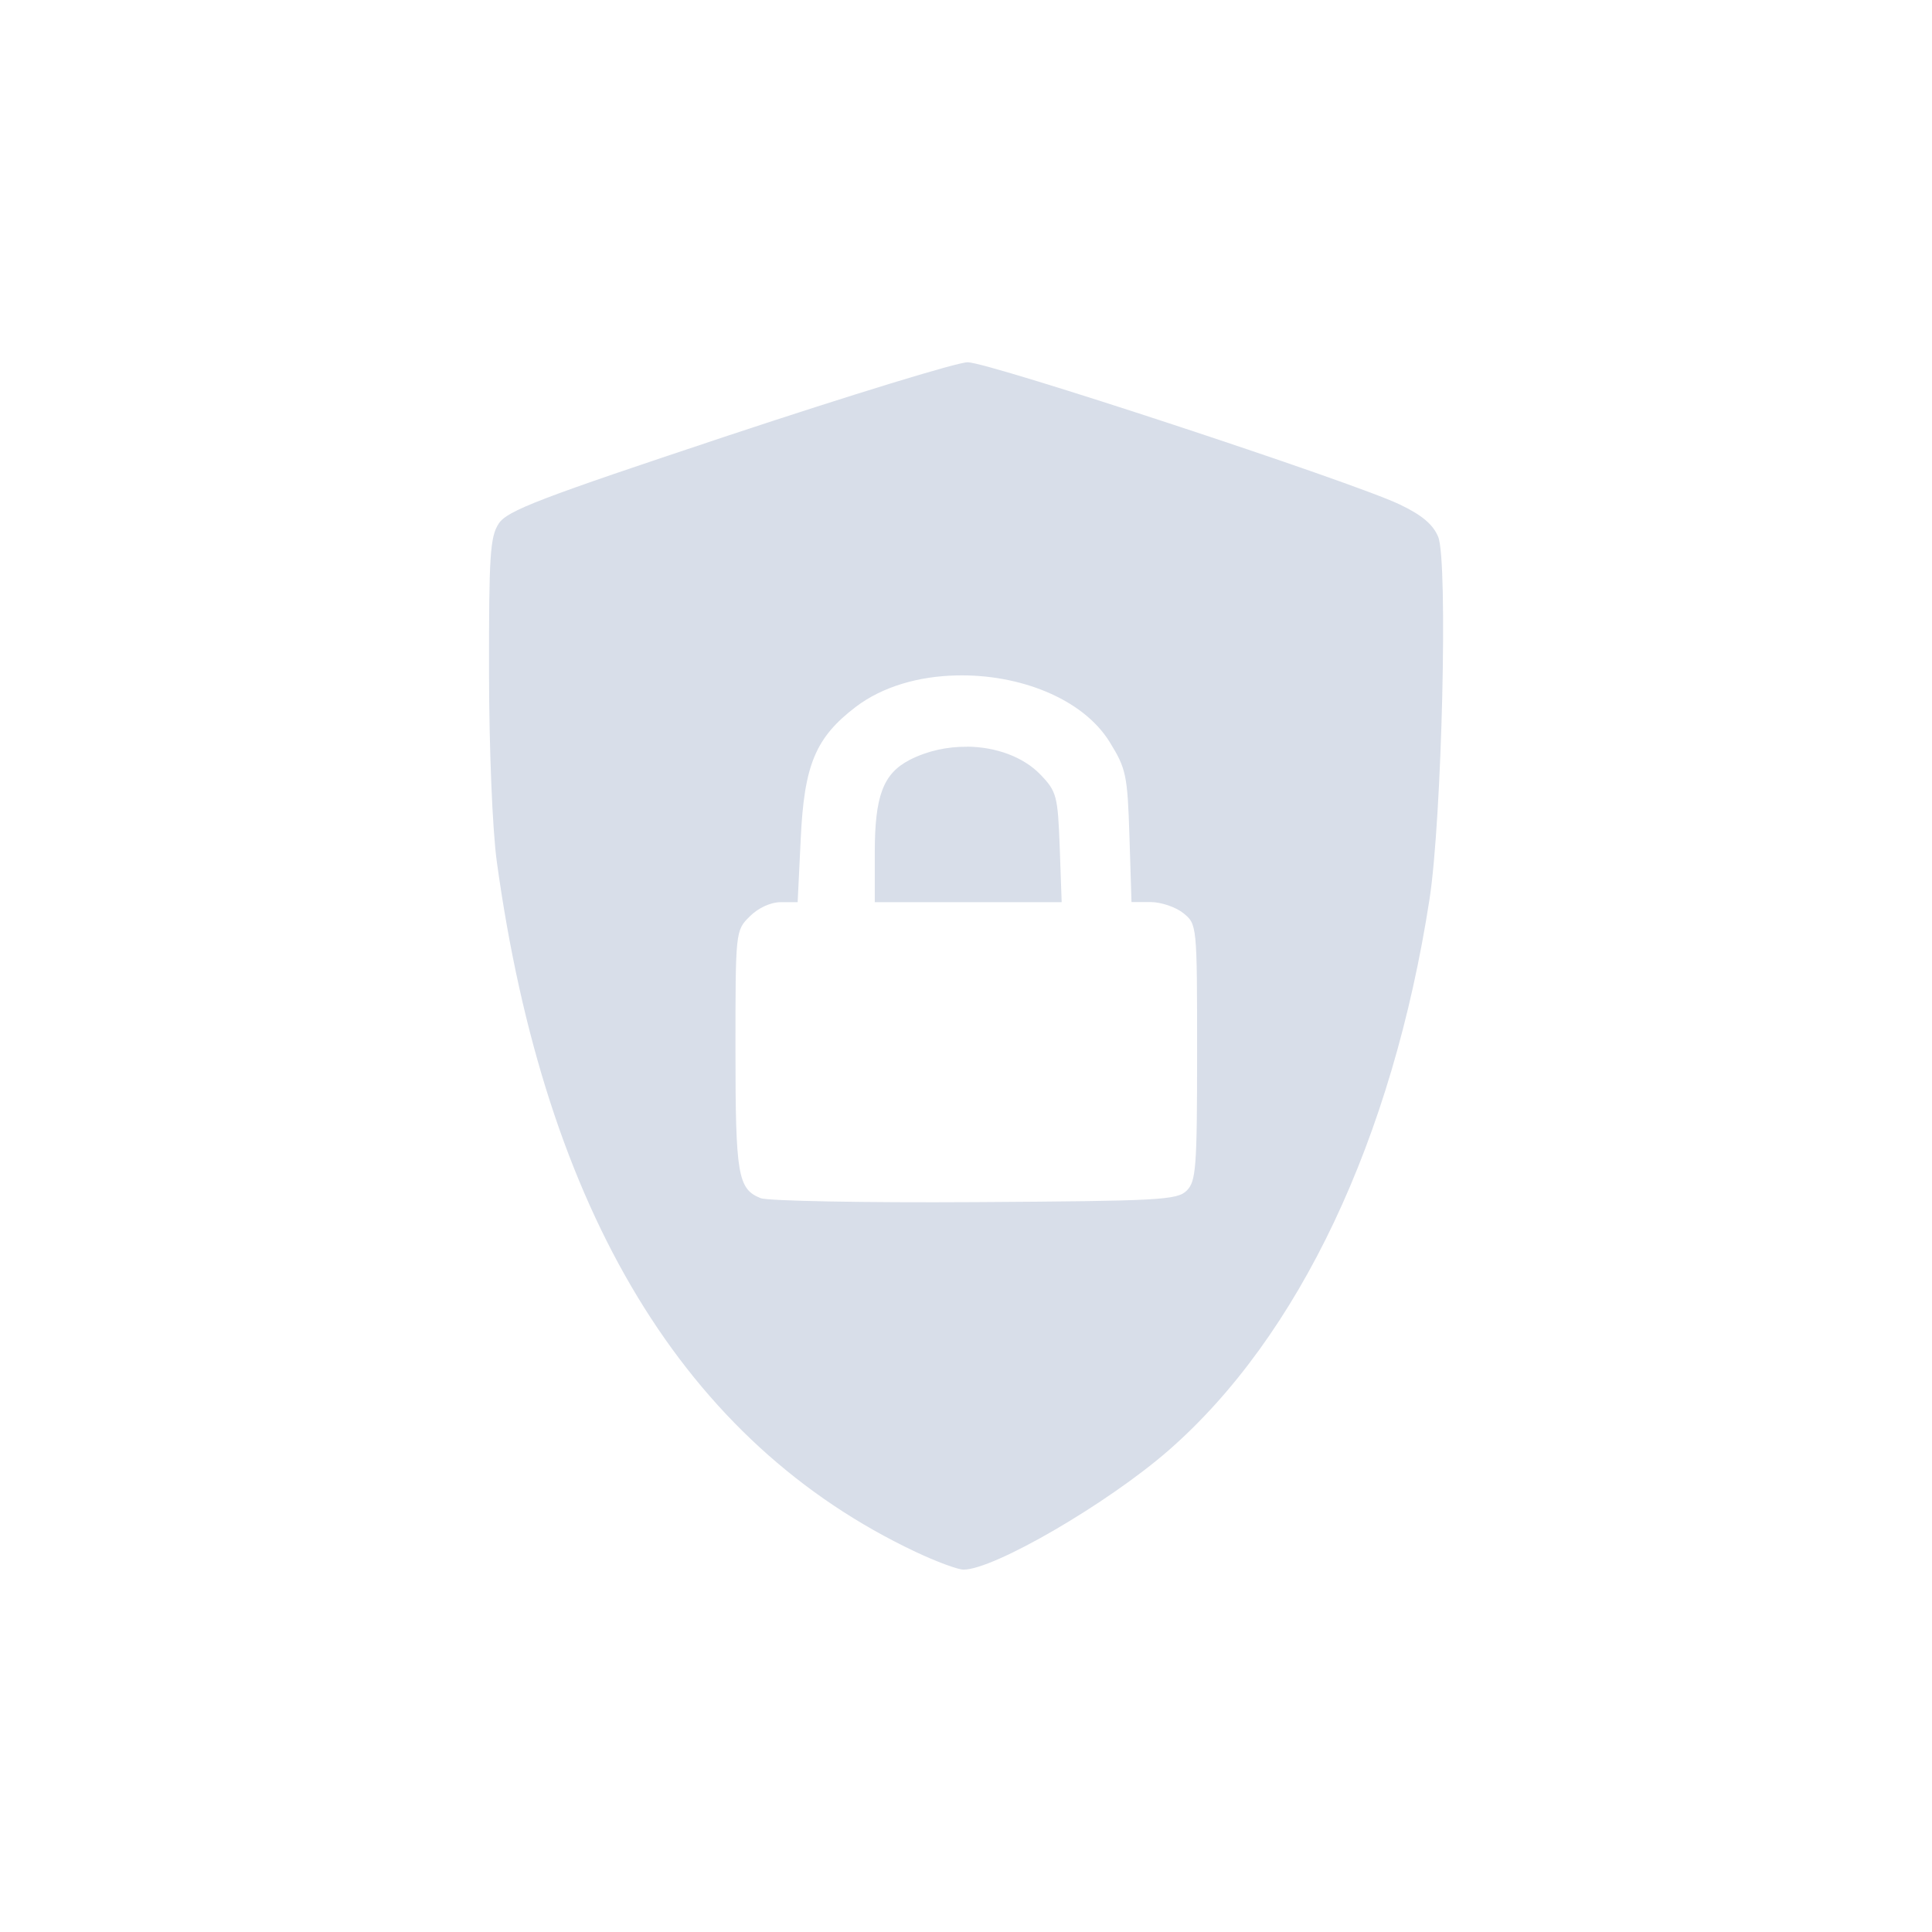 <?xml version='1.0' encoding='UTF-8'?>
<svg xmlns:inkscape="http://www.inkscape.org/namespaces/inkscape" xmlns:sodipodi="http://sodipodi.sourceforge.net/DTD/sodipodi-0.dtd" xmlns="http://www.w3.org/2000/svg" xmlns:svg="http://www.w3.org/2000/svg" xmlns:rdf="http://www.w3.org/1999/02/22-rdf-syntax-ns#" xmlns:cc="http://creativecommons.org/ns#" xmlns:dc="http://purl.org/dc/elements/1.1/" width="64" height="64" version="1.1" viewBox="0 0 16.933 16.933" id="svg7" sodipodi:docname="preferences-security.svg" inkscape:version="1.4.2 (ebf0e940d0, 2025-05-08)">
  <sodipodi:namedview id="namedview7" pagecolor="#9c4444" bordercolor="#000000" borderopacity="0.25" inkscape:showpageshadow="2" inkscape:pageopacity="0.0" inkscape:pagecheckerboard="0" inkscape:deskcolor="#d1d1d1" inkscape:zoom="6.15625" inkscape:cx="15.756345" inkscape:cy="29.64467" inkscape:window-width="1226" inkscape:window-height="669" inkscape:window-x="0" inkscape:window-y="0" inkscape:window-maximized="0" inkscape:current-layer="svg7" showgrid="false"/>
  <defs id="defs2">
    <style id="current-color-scheme" type="text/css">.ColorScheme-Text {color:#d8dee9} .ColorScheme-Highlight {color:#3b4252}</style>
  </defs>
  <path id="path2-2" style="fill:currentColor;stroke-width:0.051" d="m 8.481,3.175 c -0.091,0 -1.033,0.289 -2.094,0.641 -1.66,0.552 -1.941,0.659 -2.016,0.773 -0.076,0.116 -0.086,0.283 -0.085,1.305 9.132e-4,0.675 0.03,1.378 0.068,1.656 0.423,3.073 1.649,5.096 3.67,6.051 0.182,0.086 0.371,0.156 0.421,0.156 0.267,1.19e-4 1.264,-0.58 1.798,-1.046 1.143,-0.999 1.961,-2.727 2.286,-4.83 0.109,-0.704 0.163,-2.966 0.076,-3.176 C 12.559,4.595 12.462,4.514 12.265,4.42 11.838,4.218 8.667,3.175 8.481,3.175 Z m -0.1,2.745 C 8.923,5.906 9.487,6.117 9.726,6.504 9.87,6.737 9.882,6.793 9.899,7.33 l 0.018,0.576 h 0.167 c 0.092,0 0.221,0.044 0.287,0.097 0.12,0.097 0.121,0.101 0.121,1.219 0,1.009 -0.009,1.132 -0.091,1.213 -0.083,0.083 -0.237,0.091 -1.857,0.101 -0.972,0.006 -1.817,-0.01 -1.878,-0.035 C 6.467,10.421 6.446,10.298 6.446,9.206 c 0,-1.046 2.847e-4,-1.05 0.125,-1.174 0.075,-0.075 0.184,-0.125 0.273,-0.125 H 6.991 L 7.018,7.352 C 7.048,6.703 7.148,6.464 7.501,6.195 7.737,6.016 8.055,5.927 8.38,5.92 Z m 0.094,0.625 C 8.303,6.543 8.127,6.581 7.973,6.66 7.741,6.78 7.667,6.975 7.667,7.472 V 7.907 H 8.487 9.305 L 9.288,7.426 C 9.271,6.975 9.261,6.937 9.12,6.79 8.967,6.631 8.725,6.546 8.474,6.544 Z" class="ColorScheme-Text"/>
  </svg>

